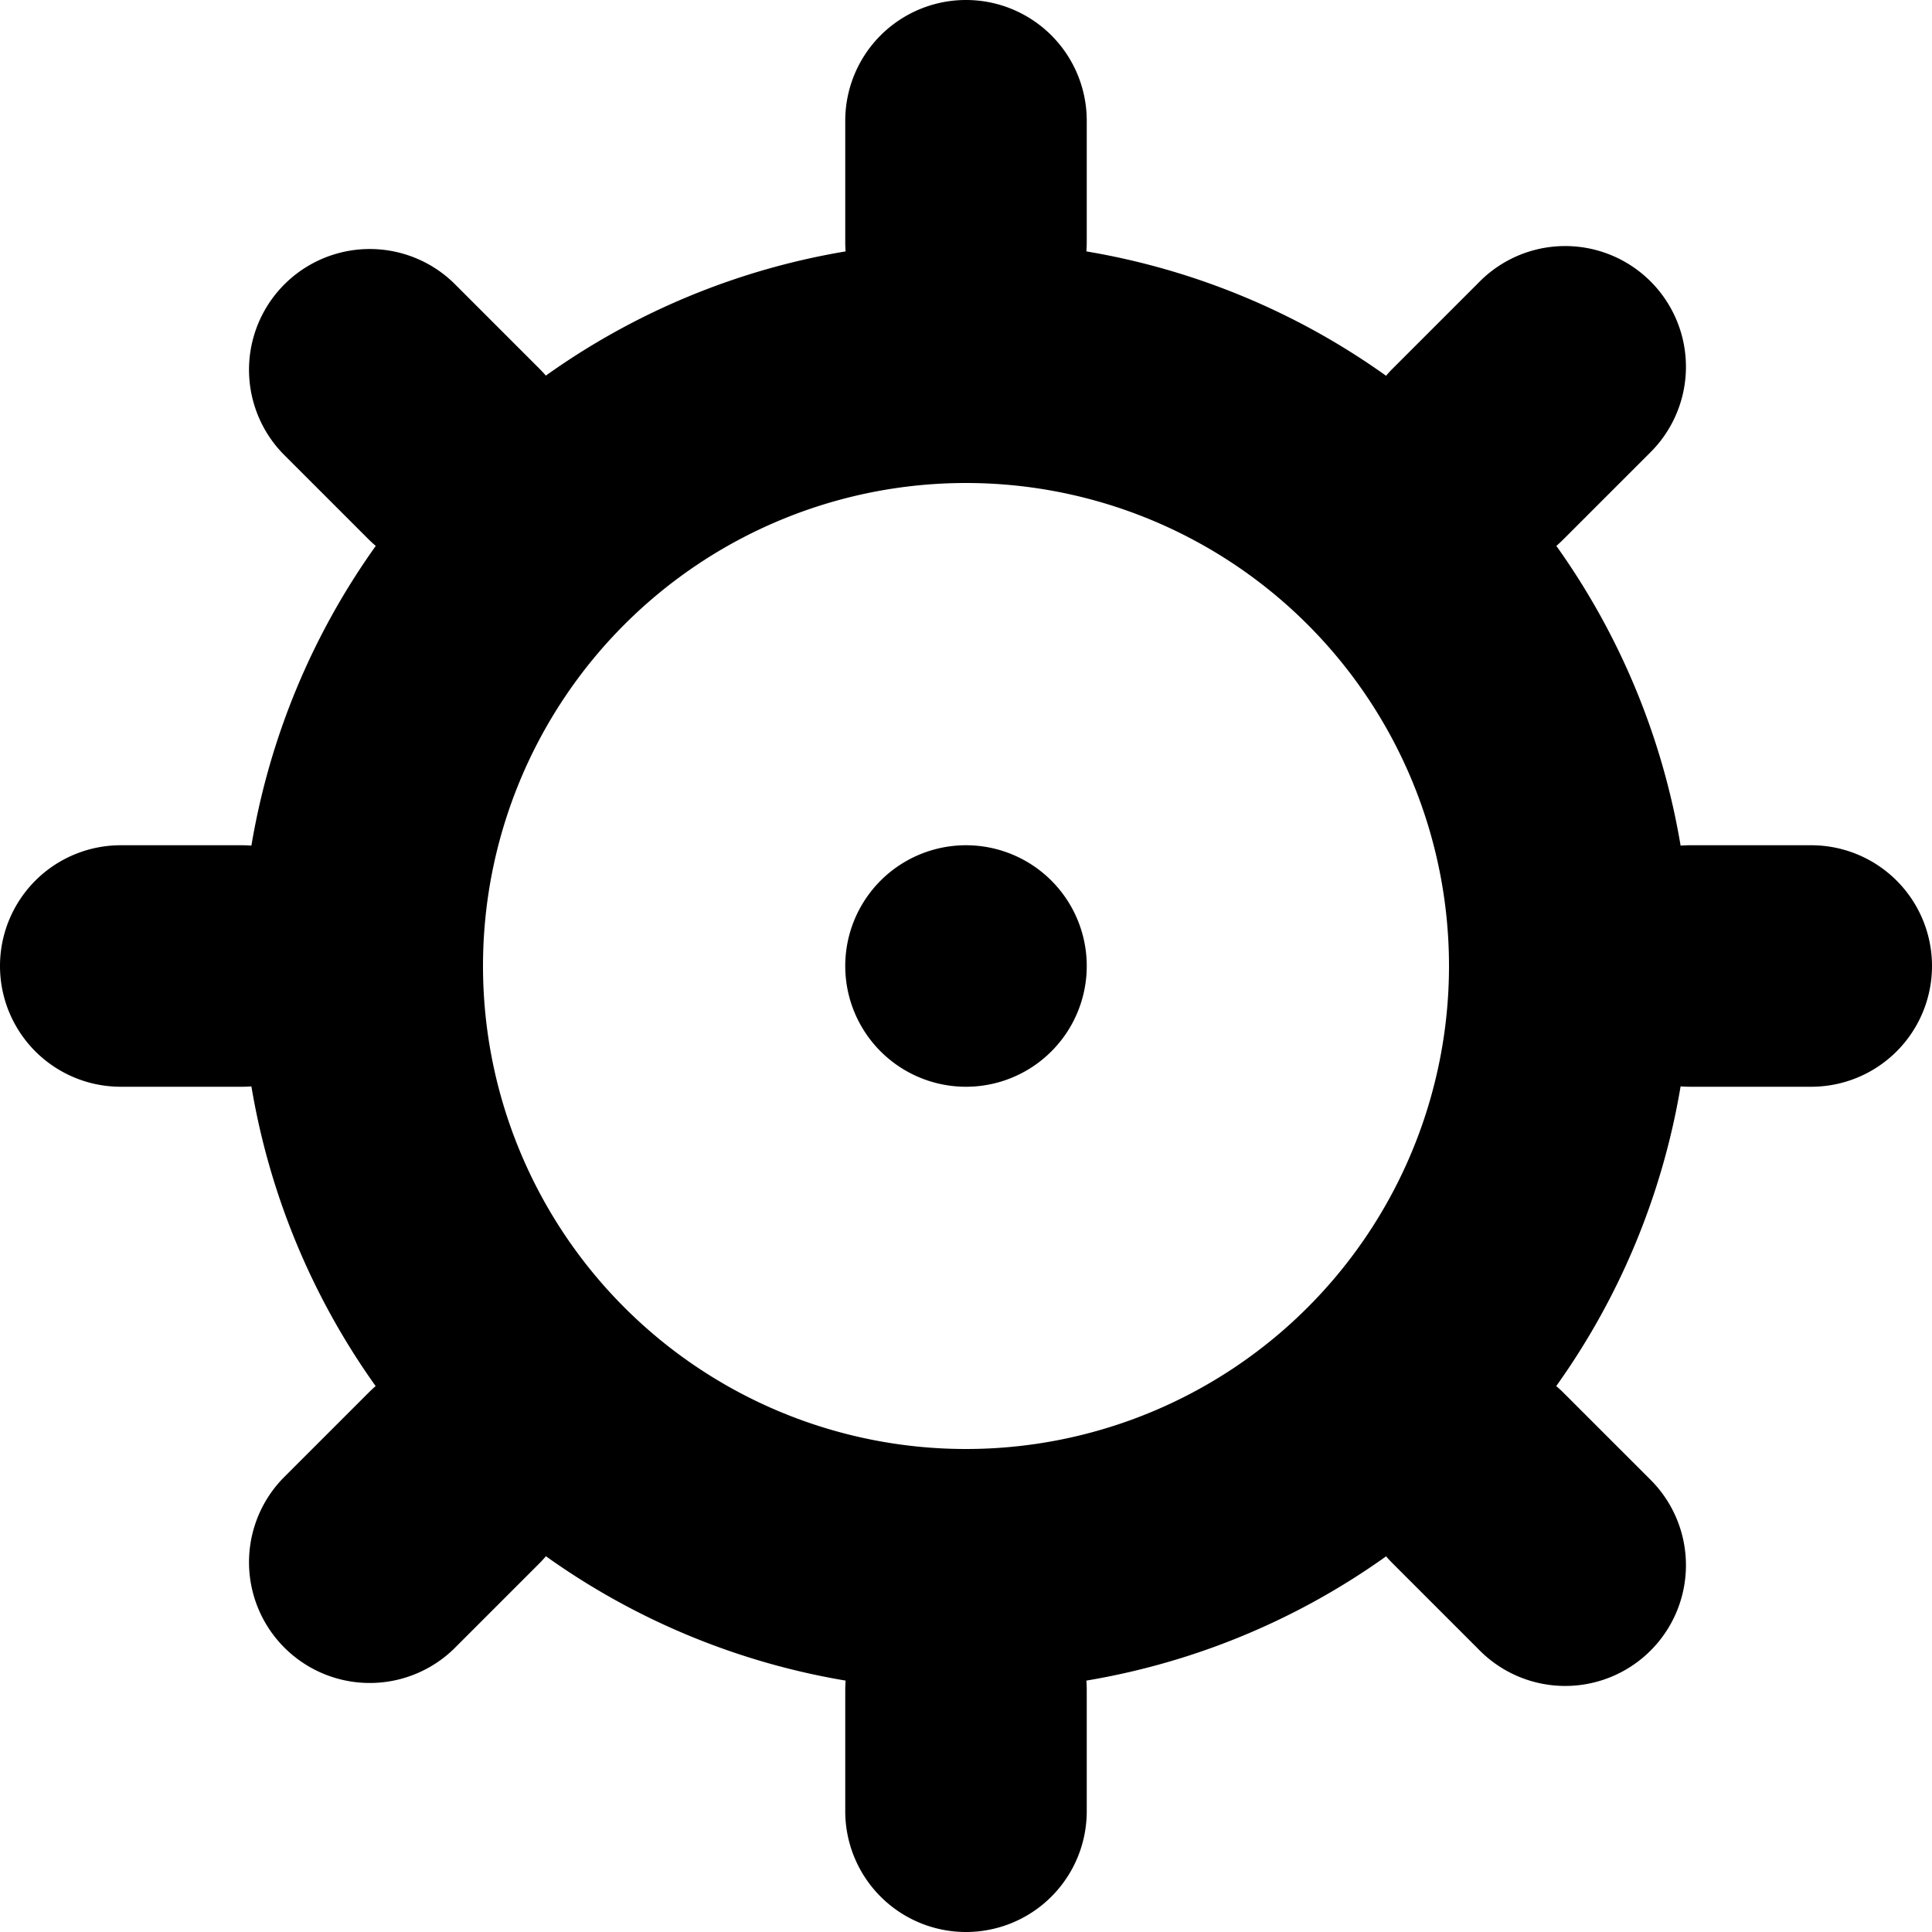 <svg xmlns="http://www.w3.org/2000/svg" viewBox="0 0 16 16"><path d="M8 12a4 4 0 100-8 4 4 0 000 8zM4.52 3.111a5.968 5.968 0 012.483-1.029A1.013 1.013 0 017 2V1a1 1 0 112 0v1c0 .028-.001.055-.003.082a5.968 5.968 0 012.482 1.03.837.837 0 01.057-.062l.707-.707a1 1 0 111.414 1.414l-.707.707c-.02.02-.04.039-.061.057a5.968 5.968 0 011.029 2.482C13.945 7.001 13.972 7 14 7h1a1 1 0 010 2h-1c-.028 0-.055-.001-.082-.003a5.968 5.968 0 01-1.03 2.482.837.837 0 01.062.057l.707.707a1 1 0 11-1.414 1.414l-.707-.707c-.02-.02-.039-.04-.057-.061a5.968 5.968 0 01-2.482 1.029c.002.027.003.054.003.082v1a1 1 0 01-2 0v-1c0-.028.001-.055.003-.082a5.968 5.968 0 01-2.482-1.03.837.837 0 01-.057.062l-.707.707a1 1 0 01-1.414-1.414l.707-.707c.02-.02.04-.039.061-.057a5.968 5.968 0 01-1.029-2.482A1.013 1.013 0 012 9H1a1 1 0 110-2h1c.028 0 .055.001.082.003a5.968 5.968 0 011.03-2.482 1.013 1.013 0 01-.062-.057l-.707-.707a1 1 0 011.414-1.414l.707.707c.02.02.039.04.057.061zM8 9a1 1 0 110-2 1 1 0 010 2z"/></svg>